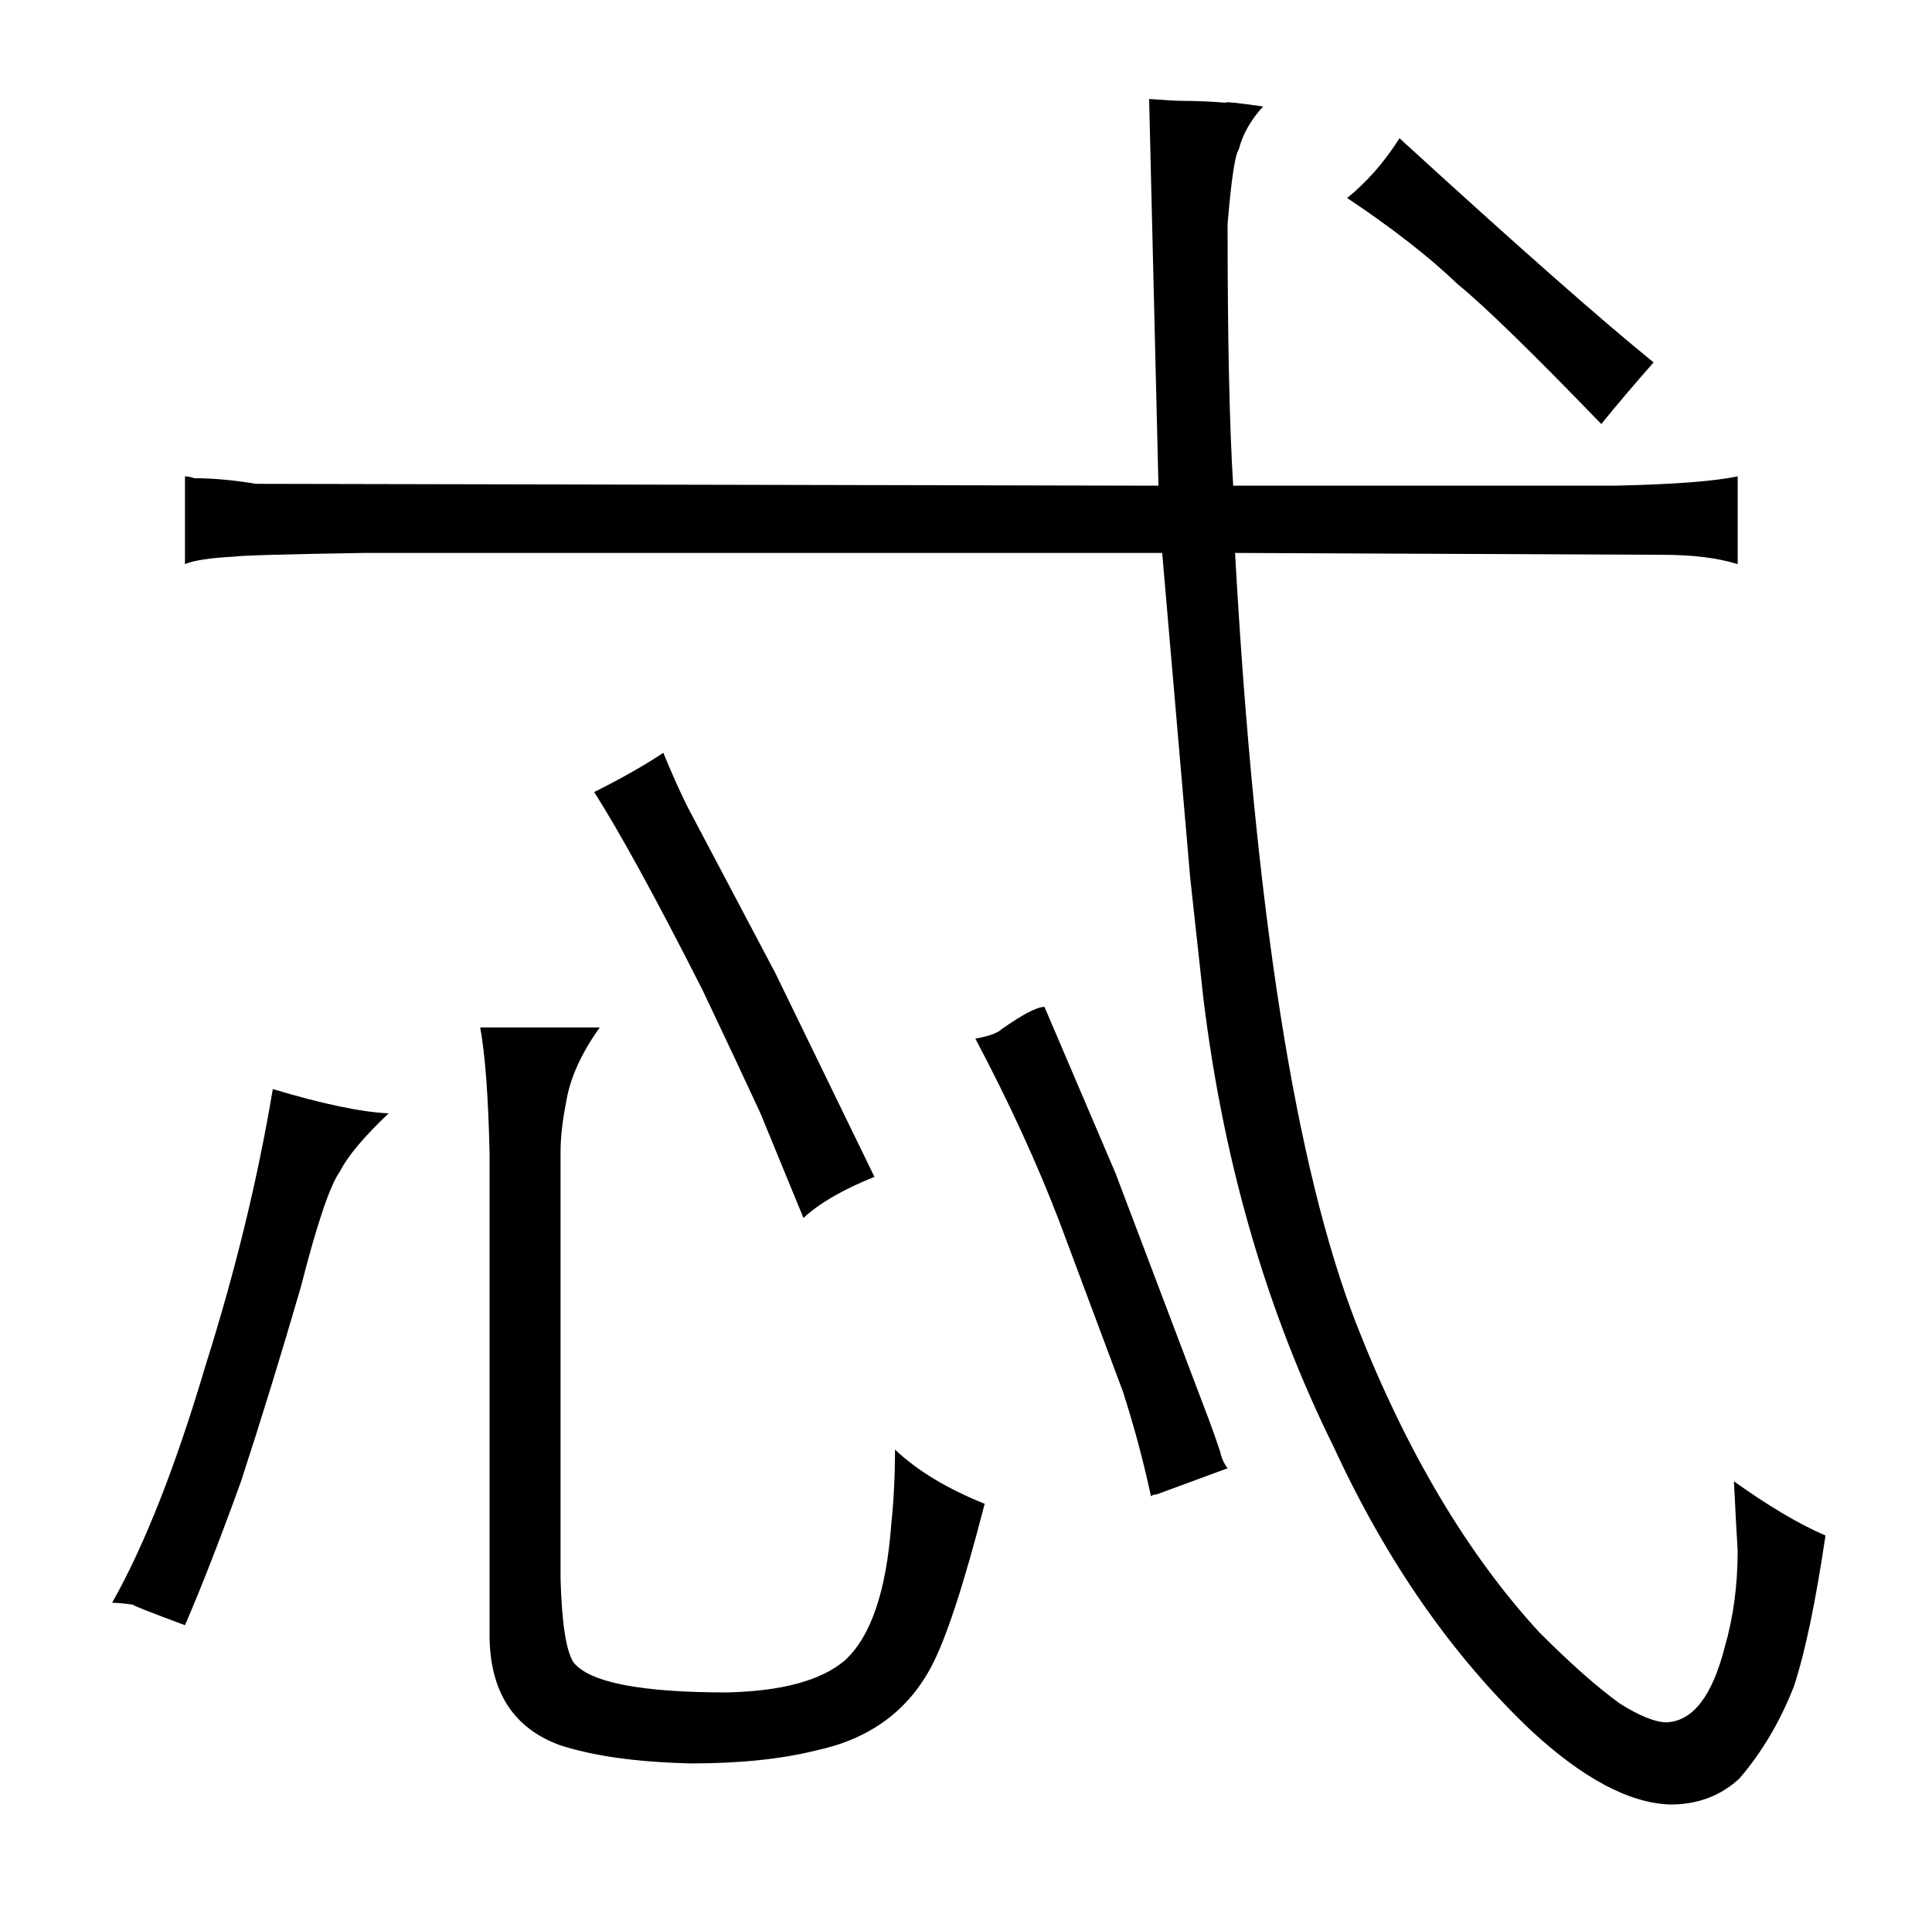 <?xml version="1.0" standalone="no"?>
<!DOCTYPE svg PUBLIC "-//W3C//DTD SVG 1.1//EN" "http://www.w3.org/Graphics/SVG/1.1/DTD/svg11.dtd" >
<svg xmlns="http://www.w3.org/2000/svg" xmlns:xlink="http://www.w3.org/1999/xlink" version="1.1" viewBox="-10 0 1034 1024">
  <g transform="matrix(1 0 0 -1 0 820)">
   <path fill="currentColor"
d="M89 -50q13 30 30 77q16 49 32 104q13 51 21 62q6 12 26 31q-22 1 -62 13q-12 -72 -36 -148q-24 -81 -50 -127q4 0 11 -1q1 -1 28 -11zM623 766q-4 0 -18 1l5 -207l-483 1q-18 3 -33 3q-3 1 -5 1v-47q7 3 26 4q7 1 70 2h427l15 -174l7 -64q16 -132 70 -241
q42 -91 105 -151q42 -39 75 -40q22 0 37 14q18 21 29 49q9 27 17 81q-21 9 -49 29q1 -21 2 -37q0 -28 -7 -52q-10 -39 -31 -40q-9 0 -25 10q-18 13 -43 38q-58 63 -98 165q-49 126 -65 413l229 -1q24 0 40 -5v47q-19 -4 -66 -5h-204q-3 48 -3 140q3 36 6 40q3 12 13 23
q-21 3 -20 2q-12 1 -23 1zM290 203q0 12 3 27q3 19 18 40h-64q4 -22 5 -67v-258q0 -45 37 -59q27 -9 71 -10q39 0 67 7q42 9 61 44q12 22 29 88q-30 12 -48 29q0 -21 -2 -40q-4 -54 -25 -73q-19 -16 -63 -17q-69 0 -82 16q-6 9 -7 45v228zM358 388q-6 12 -13 29
q-15 -10 -37 -21q21 -33 58 -106q19 -40 31 -66l23 -56q13 12 38 22l-53 109zM526 269q-3 -3 -14 -5q27 -51 45 -98l34 -91q9 -28 15 -56q1 1 3 1l38 14q-3 4 -4 9q-3 9 -6 17l-50 132l-38 89q-6 0 -23 -12zM711 714q36 -24 59 -46q22 -18 77 -75q13 16 28 33
q-42 34 -136 120q-12 -19 -28 -32v0z" />
  </g>

</svg>
